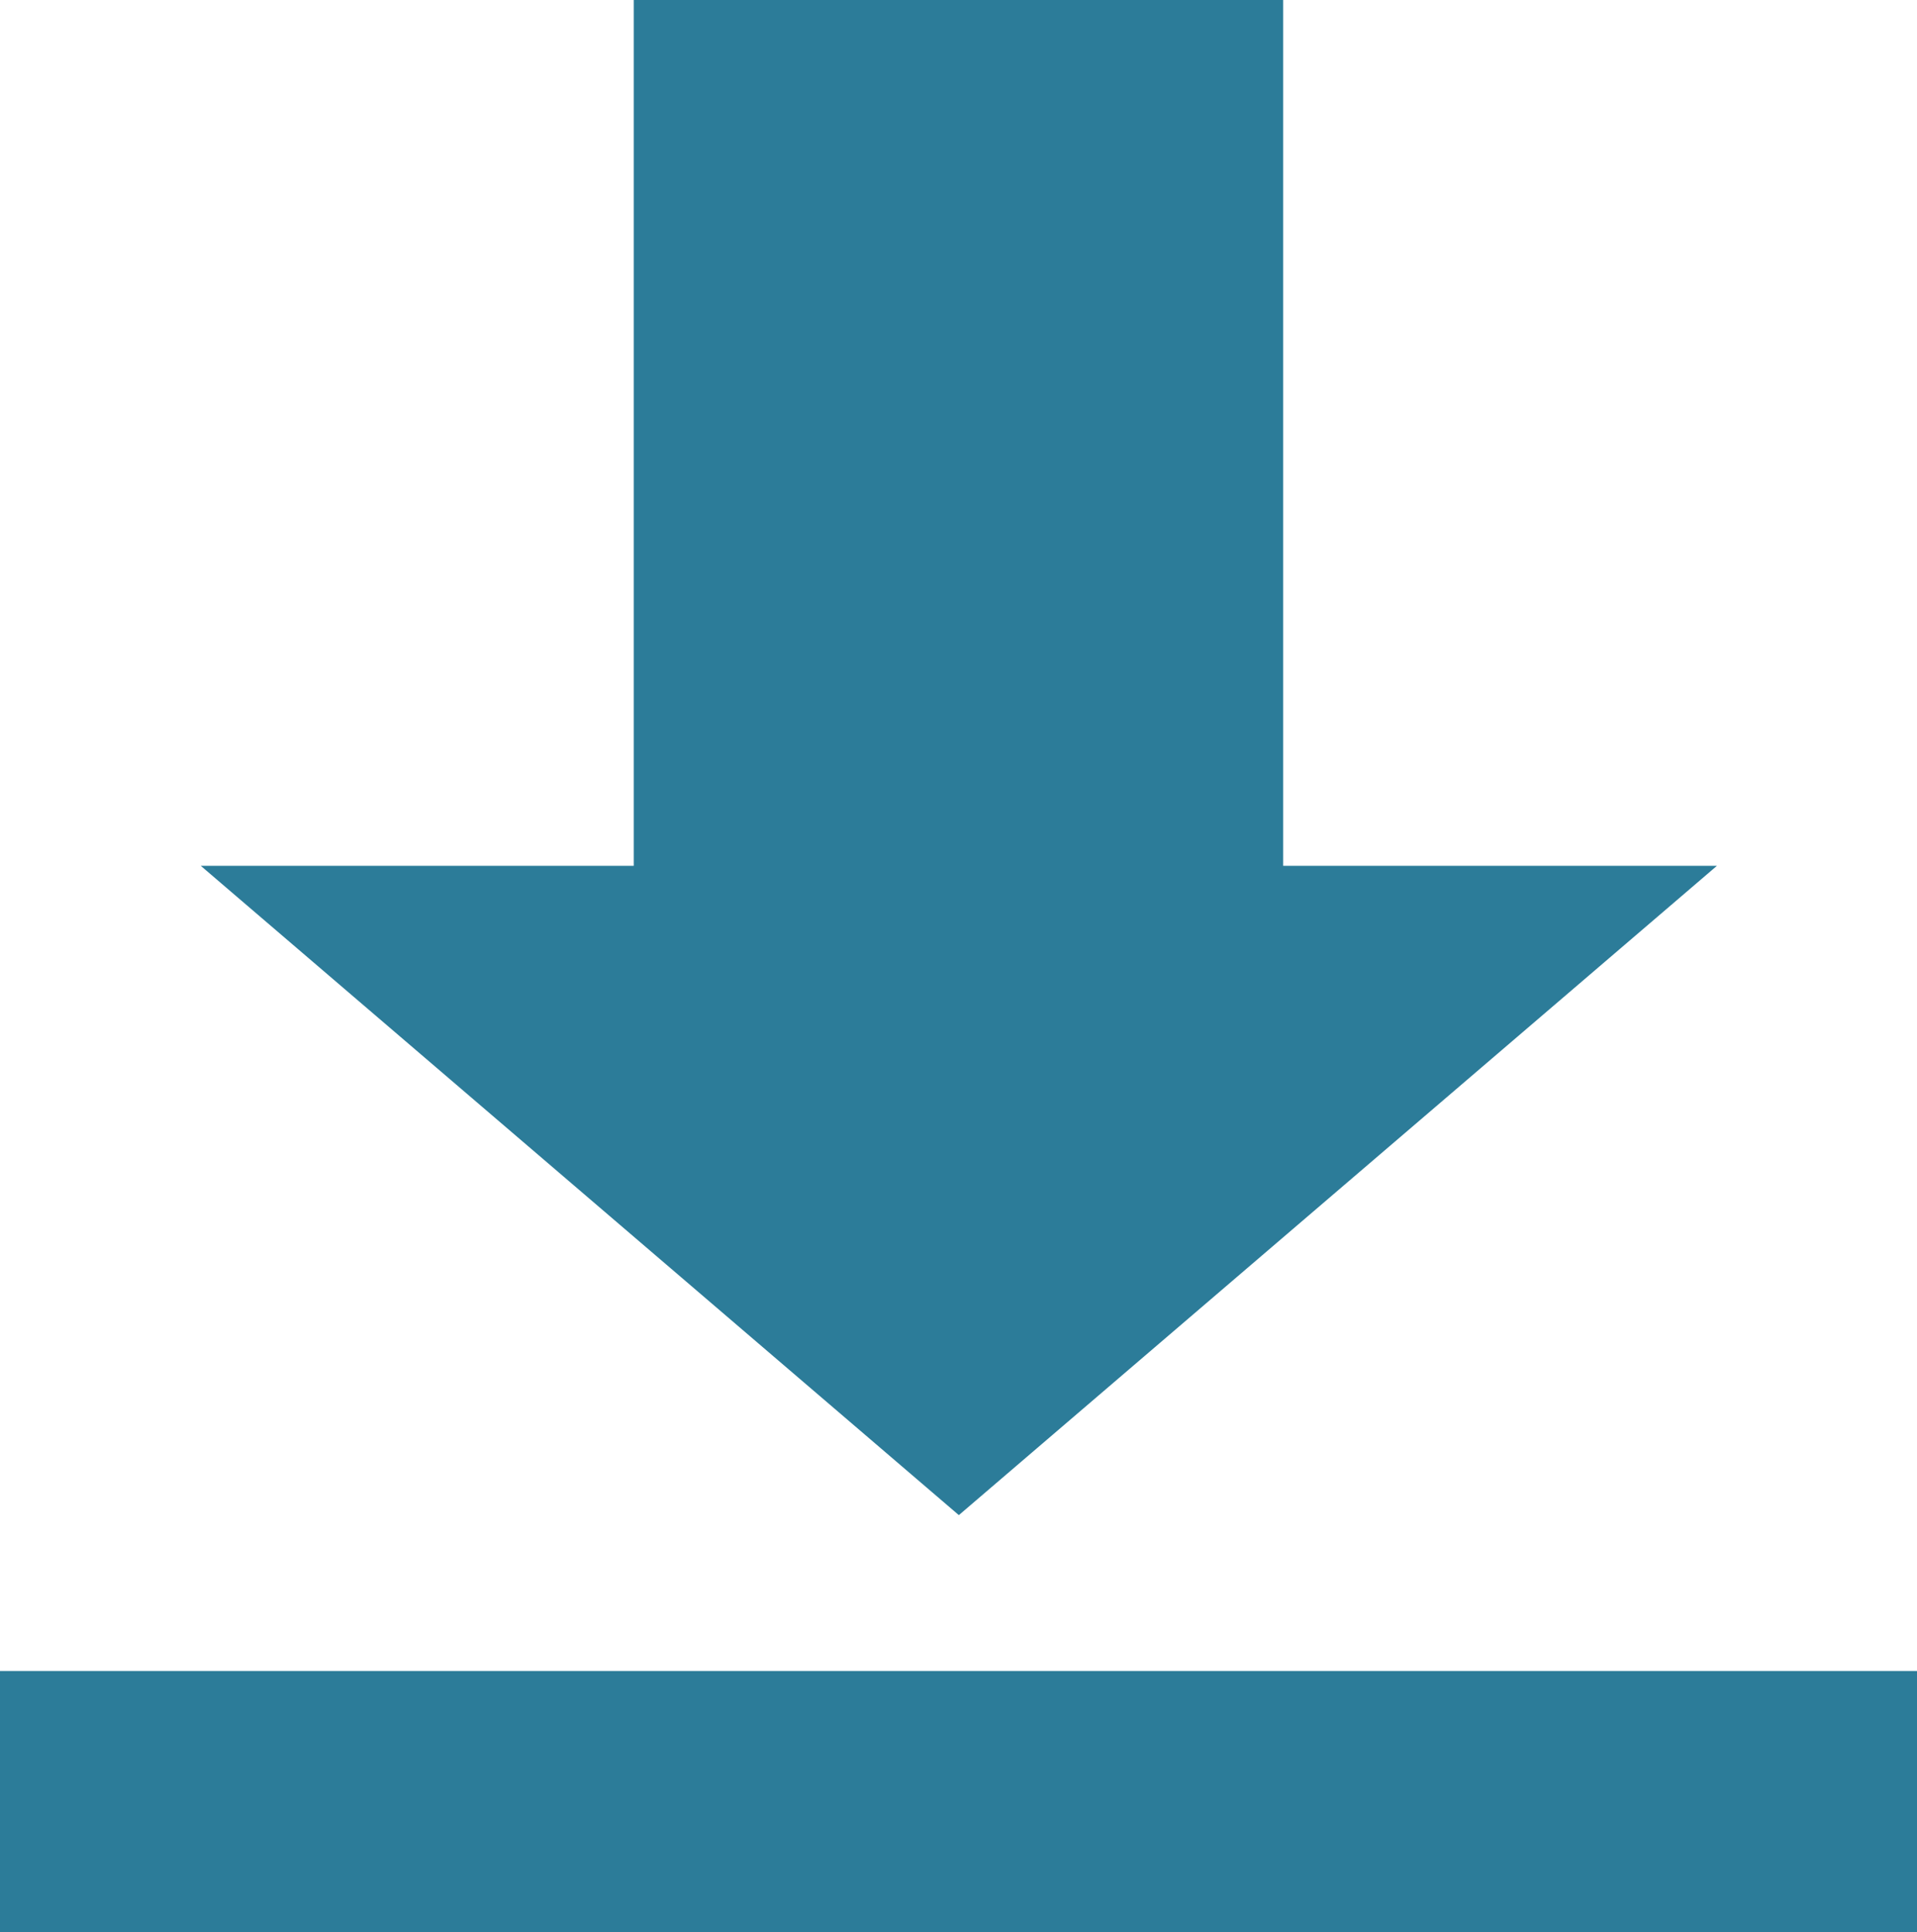 <svg xmlns="http://www.w3.org/2000/svg" width="22" height="22.18" viewBox="0 0 22 22.18">
  <g id="Download_Icon" data-name="Download Icon" transform="translate(2126.82 4978)">
    <g id="Group_439" data-name="Group 439" transform="translate(-2127 -4978)">
      <g id="Group_438" data-name="Group 438" transform="translate(0 19.565)">
        <rect id="Rectangle_49" data-name="Rectangle 49" width="22" height="3" transform="translate(0.18 -0.385)" fill="#2c7c99"/>
      </g>
      <path id="Path_98" data-name="Path 98" d="M19.969,8.5v9.938H15l8.7,7.453,8.7-7.453H27.422V8.5Z" transform="translate(-12.516 -8.5)" fill="#2c7c99"/>
    </g>
  </g>
</svg>

